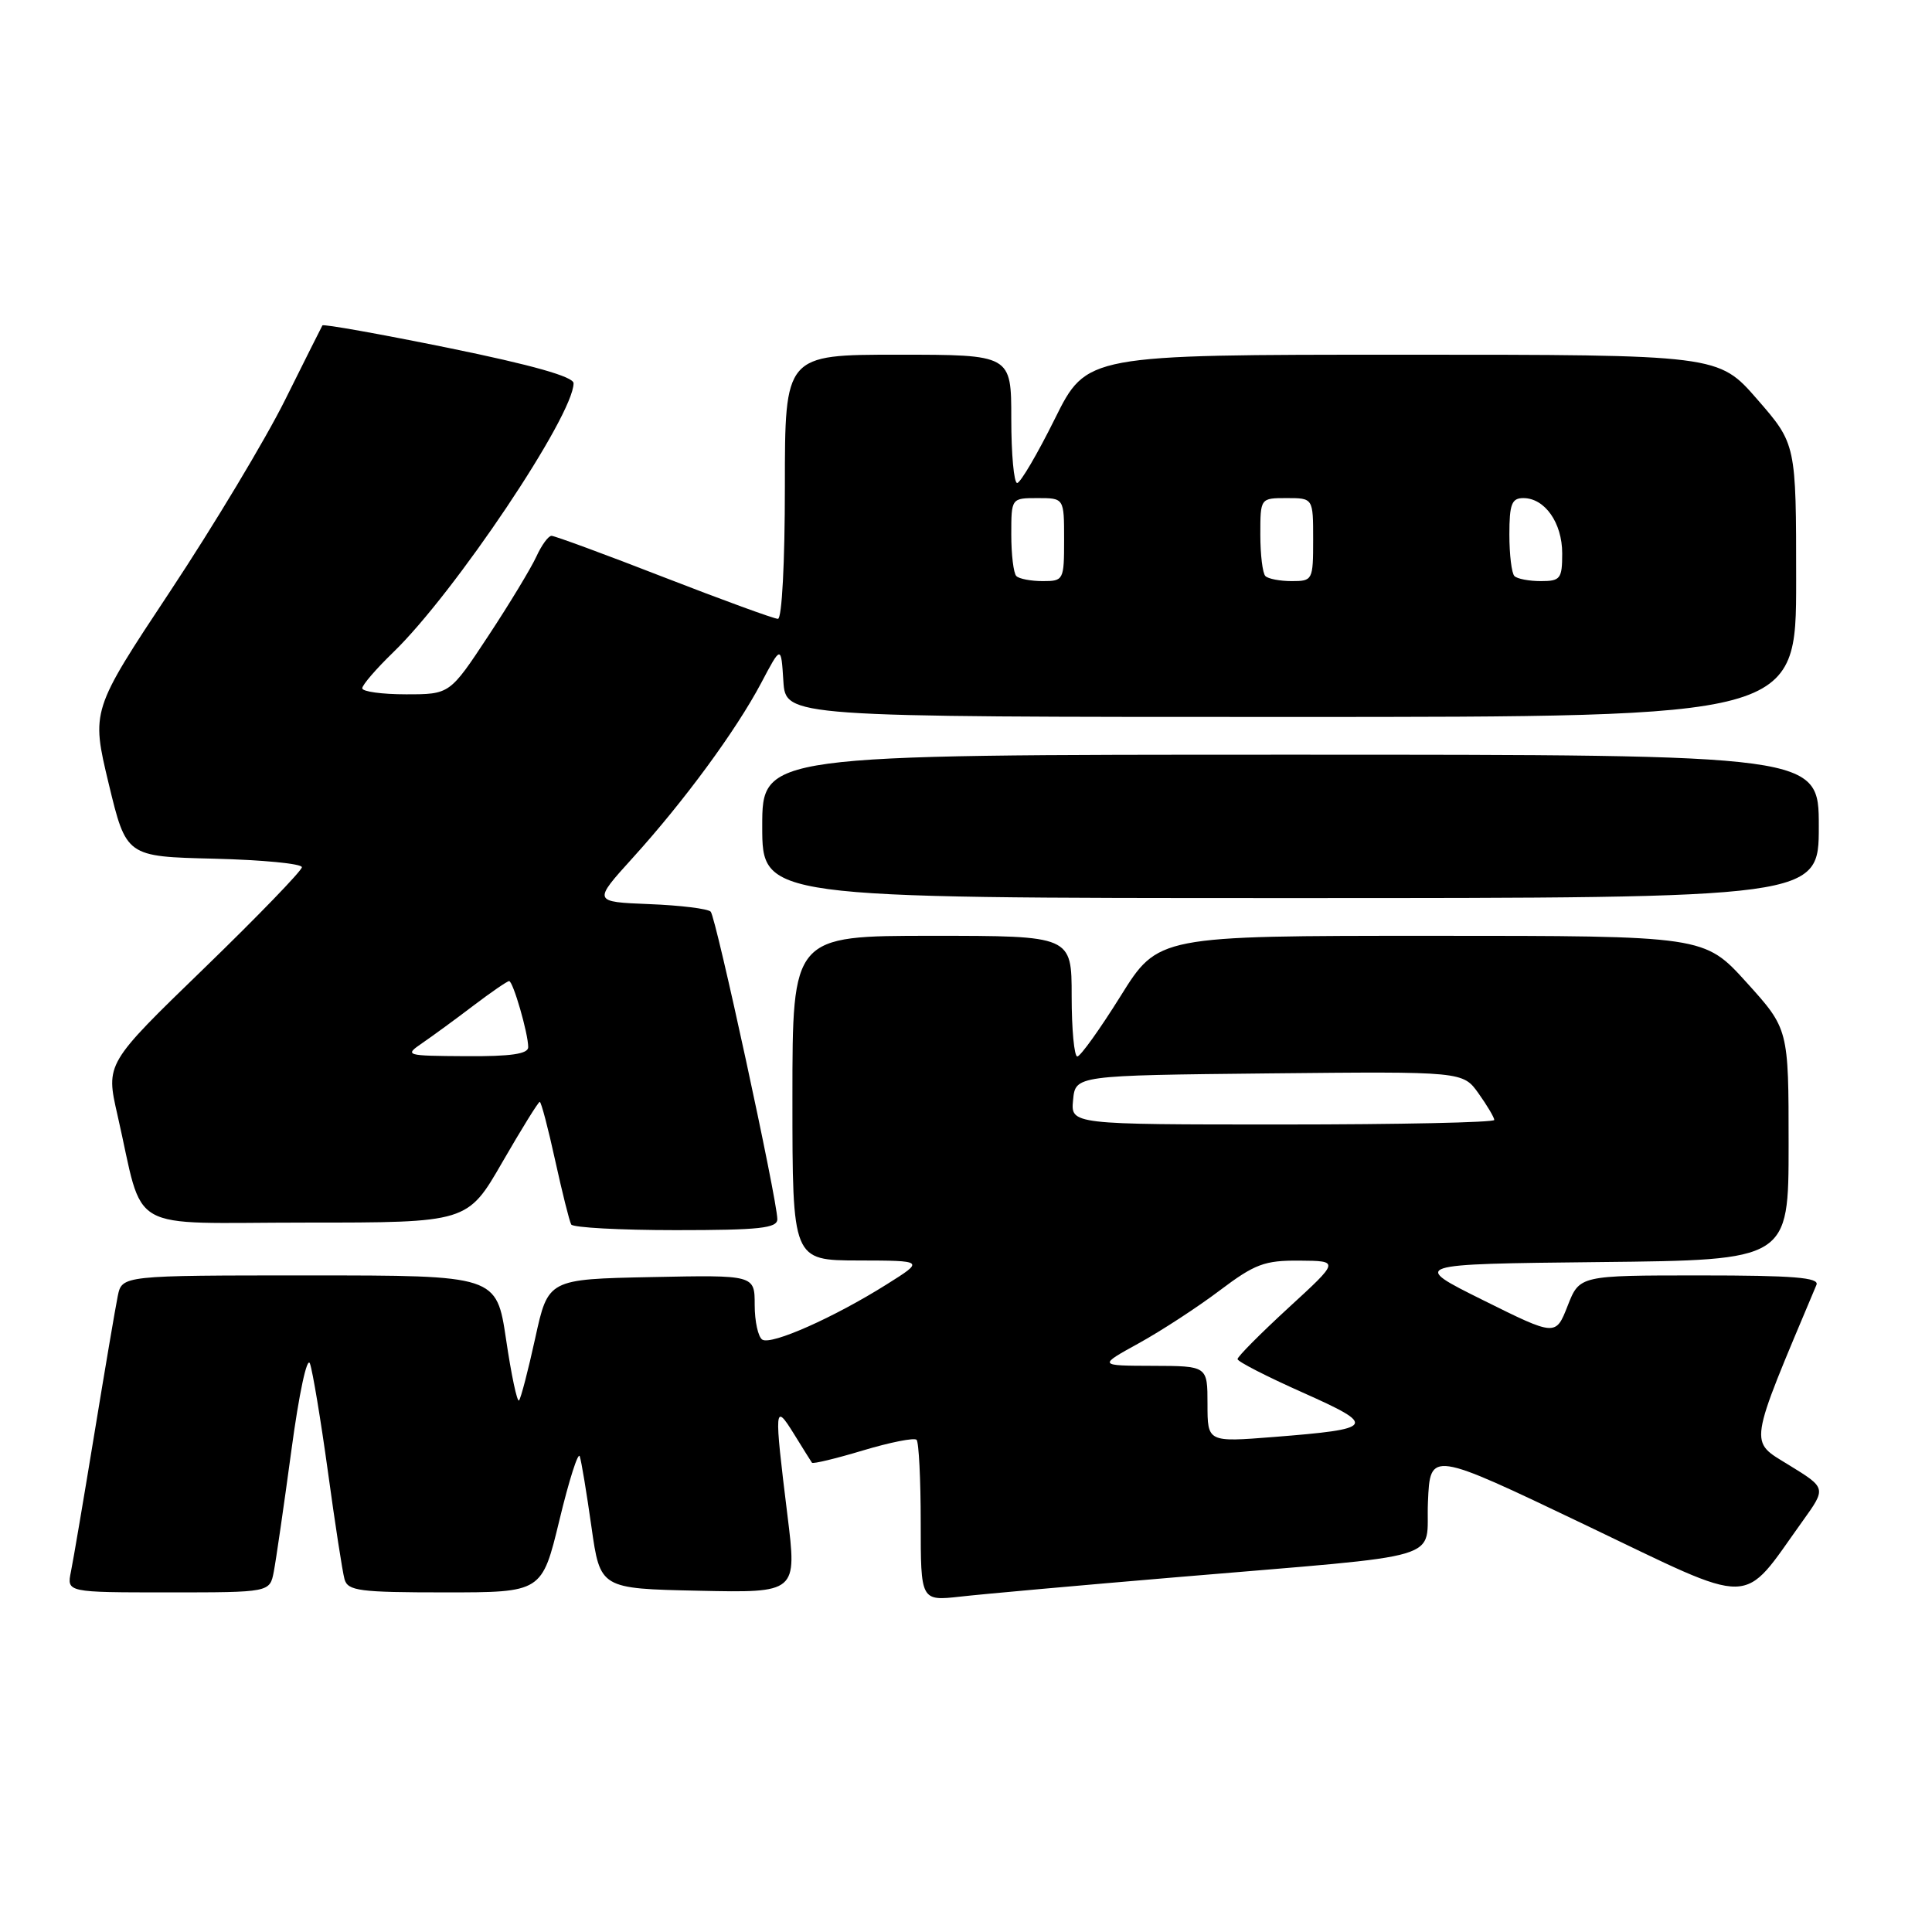 <?xml version="1.0" encoding="UTF-8" standalone="no"?>
<!DOCTYPE svg PUBLIC "-//W3C//DTD SVG 1.1//EN" "http://www.w3.org/Graphics/SVG/1.1/DTD/svg11.dtd" >
<svg xmlns="http://www.w3.org/2000/svg" xmlns:xlink="http://www.w3.org/1999/xlink" version="1.1" viewBox="0 0 256 256">
 <g >
 <path fill="currentColor"
d=" M 156.00 208.98 C 192.63 205.87 188.87 207.00 189.21 199.03 C 189.50 192.23 189.50 192.23 210.00 202.03 C 233.00 213.03 230.58 213.07 238.88 201.52 C 242.00 197.17 242.00 197.17 237.05 194.13 C 231.72 190.84 231.54 192.00 240.69 170.25 C 241.10 169.28 237.64 169.00 225.26 169.00 C 209.30 169.00 209.30 169.00 207.72 173.03 C 206.14 177.06 206.14 177.06 196.52 172.28 C 186.90 167.50 186.90 167.50 211.95 167.23 C 237.00 166.97 237.00 166.97 237.00 151.65 C 237.00 136.34 237.00 136.34 231.42 130.17 C 225.83 124.00 225.83 124.00 189.65 124.00 C 153.46 124.00 153.46 124.00 148.48 131.99 C 145.74 136.38 143.16 139.98 142.75 139.99 C 142.34 139.99 142.00 136.40 142.00 132.00 C 142.00 124.00 142.00 124.00 123.50 124.00 C 105.00 124.00 105.00 124.00 105.00 145.50 C 105.00 167.00 105.00 167.00 113.75 167.02 C 122.50 167.04 122.50 167.04 117.50 170.18 C 110.54 174.56 102.22 178.26 101.01 177.51 C 100.46 177.16 100.00 175.10 100.00 172.91 C 100.00 168.94 100.00 168.94 86.31 169.22 C 72.63 169.50 72.63 169.50 70.92 177.31 C 69.98 181.61 69.01 185.32 68.77 185.57 C 68.52 185.81 67.75 182.18 67.06 177.50 C 65.79 169.00 65.79 169.00 40.98 169.00 C 16.16 169.00 16.16 169.00 15.60 171.75 C 15.29 173.26 13.90 181.47 12.50 190.00 C 11.10 198.53 9.71 206.74 9.40 208.25 C 8.84 211.00 8.84 211.00 22.30 211.00 C 35.75 211.00 35.75 211.00 36.28 208.25 C 36.57 206.74 37.62 199.51 38.61 192.18 C 39.62 184.66 40.69 179.66 41.07 180.68 C 41.43 181.68 42.50 188.12 43.45 195.00 C 44.39 201.88 45.38 208.29 45.65 209.25 C 46.08 210.80 47.60 211.00 58.97 211.00 C 71.81 211.00 71.81 211.00 74.13 201.41 C 75.40 196.13 76.61 192.34 76.82 192.97 C 77.04 193.61 77.73 197.81 78.37 202.32 C 79.53 210.50 79.53 210.50 92.57 210.78 C 105.61 211.06 105.61 211.06 104.34 200.78 C 102.56 186.33 102.60 185.81 105.20 190.00 C 106.39 191.93 107.47 193.65 107.59 193.82 C 107.72 194.00 110.76 193.27 114.35 192.19 C 117.95 191.11 121.14 190.48 121.45 190.78 C 121.75 191.08 122.00 196.02 122.00 201.74 C 122.00 212.14 122.00 212.14 127.25 211.56 C 130.14 211.23 143.07 210.07 156.00 208.98 Z  M 103.00 161.55 C 103.00 159.03 94.87 121.53 94.17 120.80 C 93.80 120.41 90.14 119.96 86.03 119.80 C 78.56 119.50 78.56 119.50 83.83 113.68 C 90.66 106.15 97.53 96.79 100.86 90.50 C 103.50 85.50 103.50 85.50 103.80 90.25 C 104.11 95.00 104.11 95.00 171.05 95.00 C 238.00 95.00 238.00 95.00 238.00 76.92 C 238.00 58.84 238.00 58.84 232.85 52.92 C 227.70 47.00 227.70 47.00 185.84 47.00 C 143.99 47.00 143.99 47.00 139.77 55.50 C 137.45 60.18 135.20 64.00 134.78 64.00 C 134.35 64.00 134.00 60.17 134.00 55.50 C 134.00 47.00 134.00 47.00 119.00 47.00 C 104.00 47.00 104.00 47.00 104.00 64.50 C 104.00 74.53 103.61 82.00 103.08 82.00 C 102.57 82.00 95.78 79.52 88.00 76.50 C 80.22 73.47 73.50 71.00 73.08 71.00 C 72.66 71.00 71.76 72.24 71.07 73.75 C 70.38 75.26 67.52 79.99 64.71 84.25 C 59.60 92.00 59.60 92.00 53.80 92.00 C 50.61 92.00 48.00 91.64 48.00 91.20 C 48.00 90.76 49.84 88.63 52.09 86.45 C 60.24 78.57 76.00 55.06 76.00 50.78 C 76.00 49.92 70.54 48.37 59.47 46.11 C 50.37 44.26 42.83 42.91 42.72 43.12 C 42.60 43.33 40.37 47.77 37.77 53.00 C 35.17 58.23 28.33 69.62 22.56 78.33 C 12.08 94.15 12.08 94.15 14.40 103.83 C 16.73 113.50 16.73 113.50 28.36 113.78 C 34.76 113.94 40.00 114.44 40.00 114.91 C 40.00 115.37 34.15 121.42 27.01 128.34 C 14.01 140.93 14.01 140.93 15.56 147.72 C 19.21 163.69 16.26 162.00 40.51 162.00 C 61.95 162.00 61.95 162.00 66.56 154.00 C 69.10 149.60 71.33 146.00 71.52 146.00 C 71.71 146.00 72.63 149.49 73.56 153.75 C 74.50 158.01 75.45 161.84 75.69 162.25 C 75.92 162.66 82.17 163.00 89.56 163.00 C 100.64 163.00 103.00 162.74 103.00 161.55 Z  M 241.00 109.50 C 241.00 100.00 241.00 100.00 171.00 100.00 C 101.00 100.00 101.00 100.00 101.00 109.50 C 101.00 119.00 101.00 119.00 171.00 119.00 C 241.00 119.00 241.00 119.00 241.00 109.50 Z  M 160.00 186.05 C 160.00 181.00 160.00 181.00 152.75 180.98 C 145.50 180.96 145.50 180.96 150.91 177.98 C 153.88 176.34 158.70 173.20 161.61 171.00 C 166.28 167.48 167.55 167.00 172.21 167.04 C 177.50 167.08 177.50 167.08 170.73 173.29 C 167.01 176.71 163.97 179.77 163.98 180.09 C 163.99 180.42 167.88 182.41 172.62 184.52 C 182.53 188.94 182.27 189.34 168.75 190.41 C 160.00 191.10 160.00 191.10 160.00 186.05 Z  M 142.19 145.75 C 142.50 142.50 142.50 142.50 168.17 142.23 C 193.84 141.97 193.84 141.97 195.92 144.89 C 197.06 146.49 198.00 148.08 198.00 148.40 C 198.00 148.73 185.37 149.00 169.94 149.00 C 141.87 149.00 141.87 149.00 142.19 145.75 Z  M 55.97 138.20 C 57.34 137.26 60.38 135.04 62.73 133.25 C 65.09 131.46 67.22 130.00 67.46 130.00 C 67.98 130.00 69.99 136.92 69.99 138.75 C 70.00 139.65 67.71 139.99 61.75 139.95 C 53.68 139.90 53.55 139.86 55.97 138.20 Z  M 134.67 76.33 C 134.30 75.97 134.00 73.49 134.00 70.83 C 134.00 66.00 134.00 66.00 137.50 66.00 C 141.00 66.00 141.00 66.00 141.00 71.50 C 141.00 76.87 140.93 77.00 138.17 77.00 C 136.61 77.00 135.03 76.70 134.67 76.33 Z  M 167.67 76.33 C 167.30 75.97 167.00 73.49 167.00 70.83 C 167.00 66.00 167.00 66.00 170.50 66.00 C 174.00 66.00 174.00 66.00 174.00 71.50 C 174.00 76.87 173.93 77.00 171.17 77.00 C 169.61 77.00 168.03 76.70 167.67 76.33 Z  M 200.67 76.33 C 200.30 75.97 200.00 73.49 200.00 70.83 C 200.00 66.80 200.31 66.00 201.85 66.00 C 204.70 66.00 207.00 69.28 207.00 73.33 C 207.00 76.69 206.76 77.00 204.17 77.00 C 202.61 77.00 201.03 76.70 200.67 76.33 Z "/>
</g>
</svg>